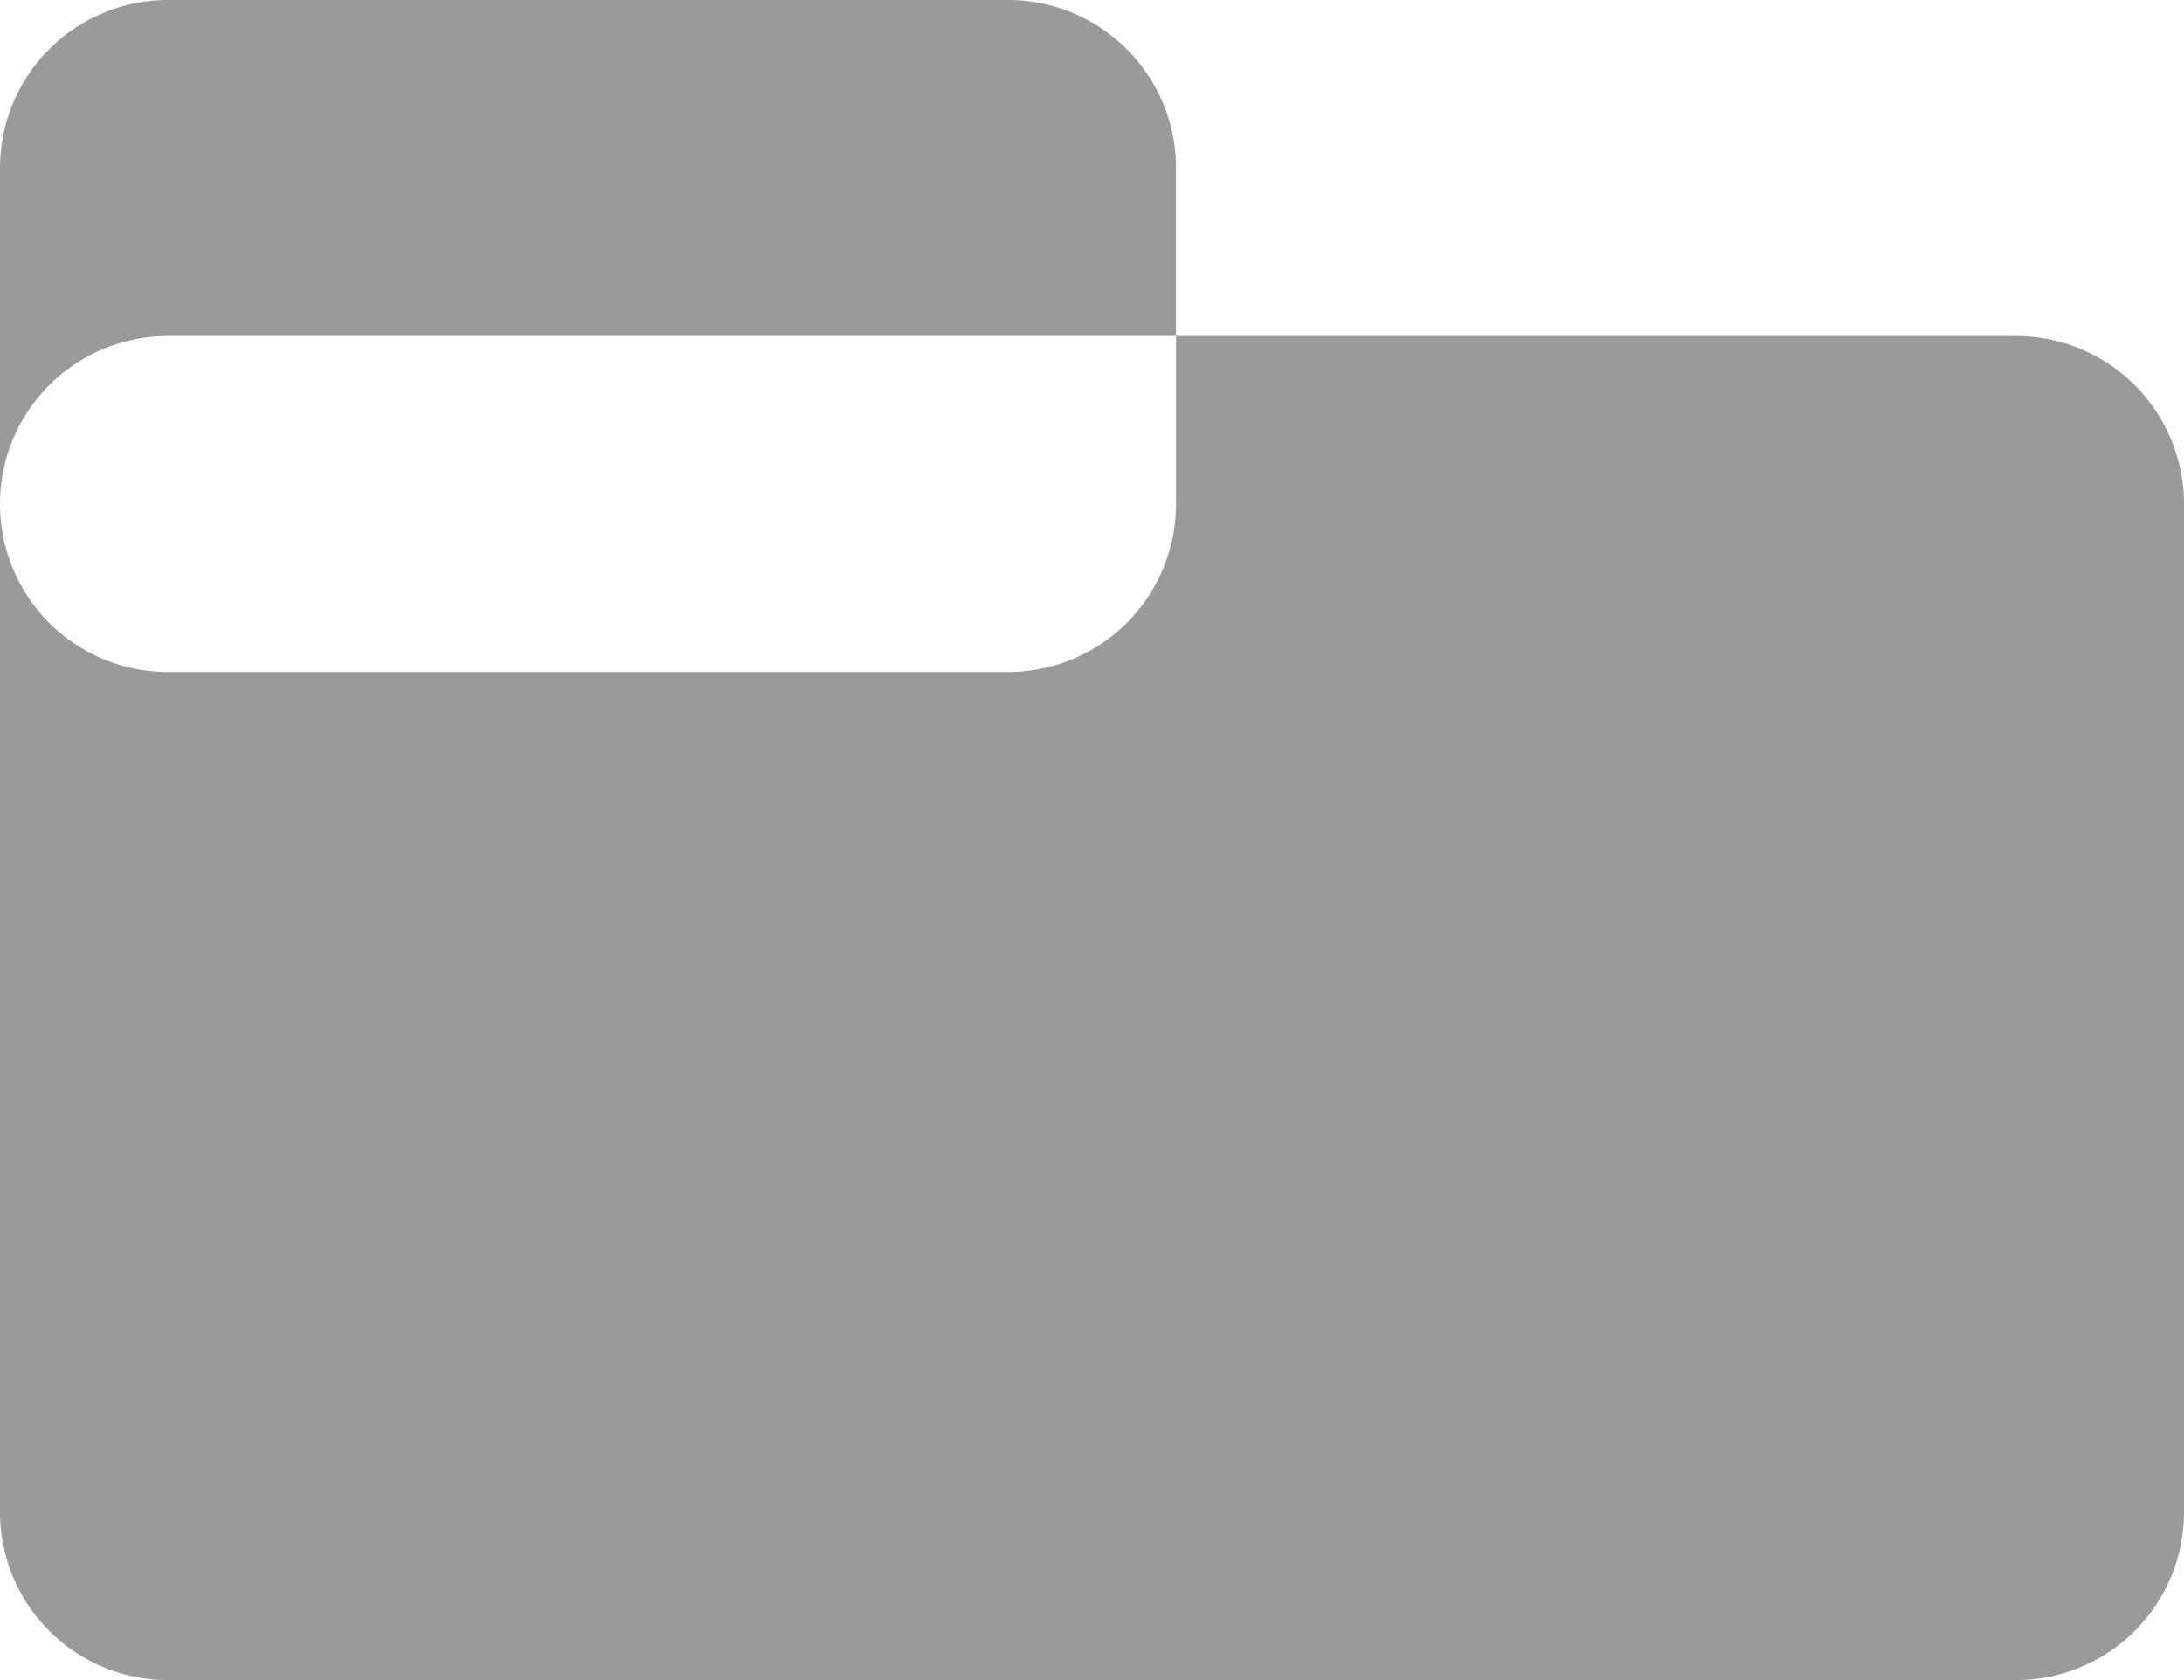 <svg xmlns="http://www.w3.org/2000/svg" width="13" height="10" viewBox="0 0 13 10">
<defs>
    <style>
      .cls-1 {
        fill: #9a9a9a;
        fill-rule: evenodd;
      }
    </style>
  </defs>
  <path class="cls-1" d="M261,334h11a1,1,0,0,1,1,1v6a1,1,0,0,1-1,1H261a1,1,0,0,1-1-1v-6A1,1,0,0,1,261,334Zm0-2h5a1,1,0,0,1,1,1v2a1,1,0,0,1-1,1h-5a1,1,0,0,1-1-1v-2A1,1,0,0,1,261,332Z" transform="translate(-260 -332)"/>
</svg>
